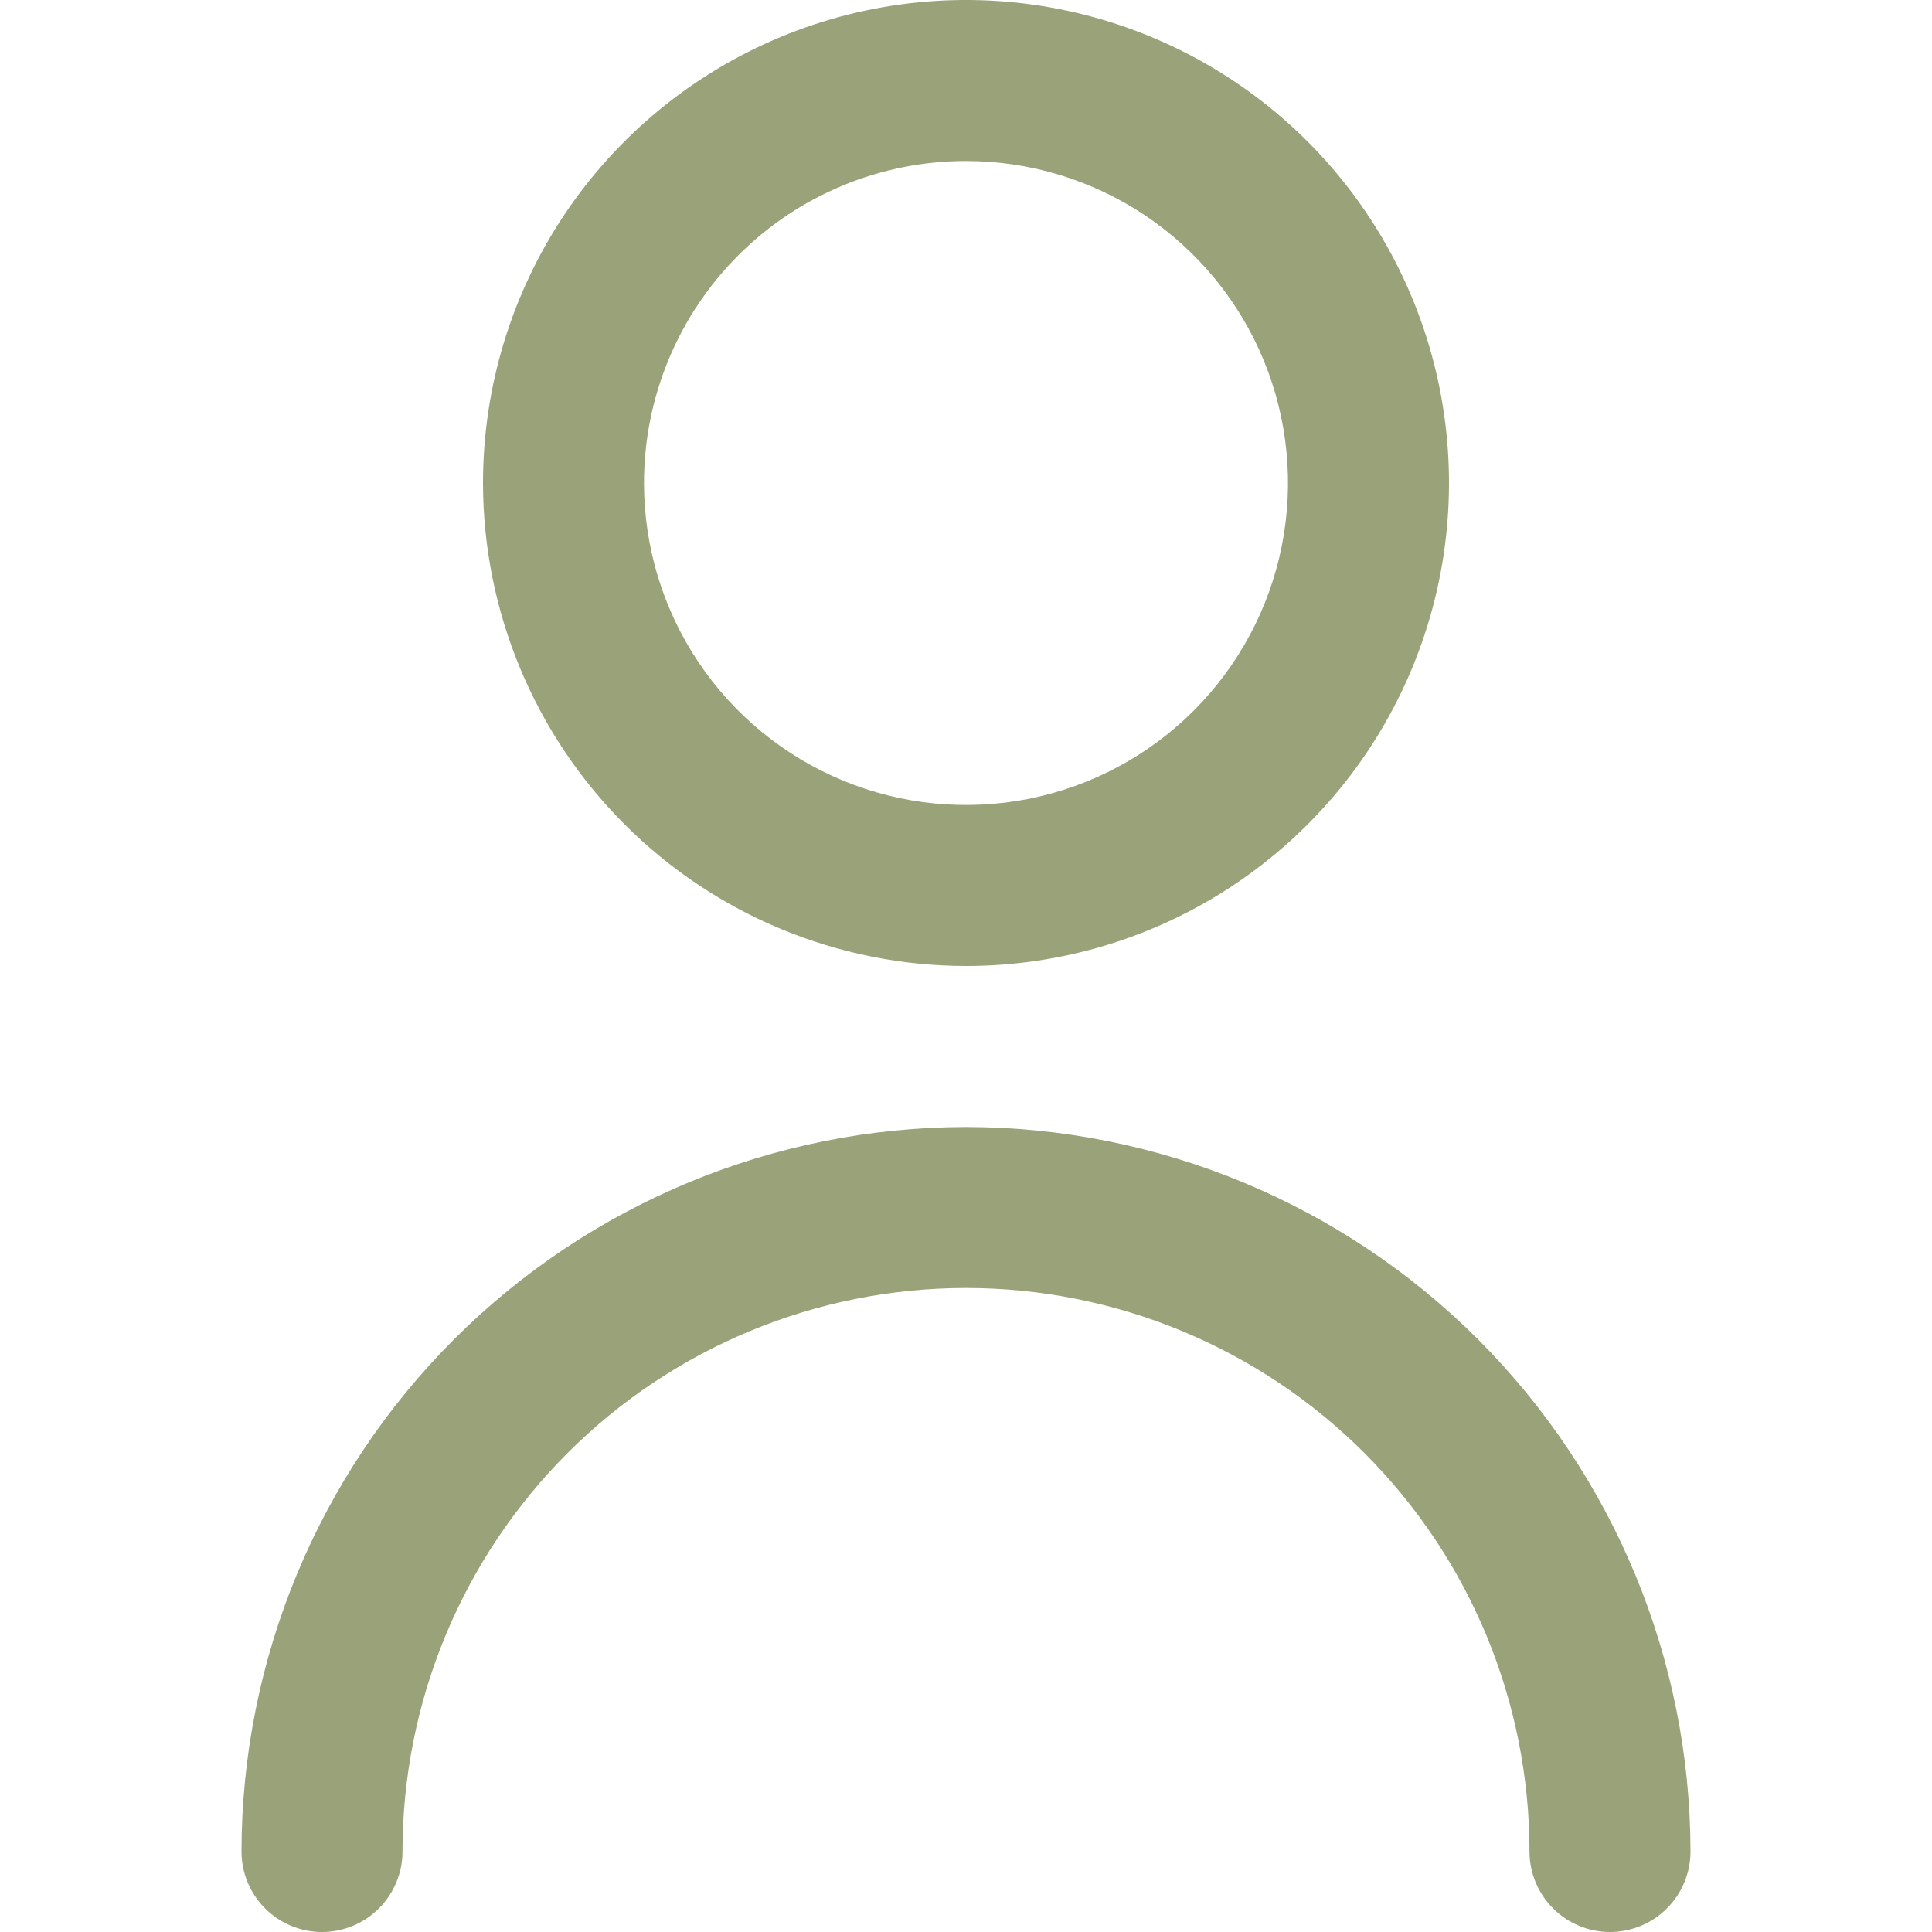 <svg width="512" height="512" viewBox="0 0 512 512" fill="none" xmlns="http://www.w3.org/2000/svg">
<g clip-path="url(#clip0_43_3)">
<path d="M256 256C281.316 256 306.064 248.493 327.113 234.428C348.162 220.363 364.569 200.372 374.257 176.984C383.945 153.595 386.479 127.858 381.541 103.029C376.602 78.199 364.411 55.392 346.51 37.49C328.609 19.589 305.801 7.398 280.972 2.46C256.142 -2.479 230.405 0.055 207.017 9.743C183.628 19.431 163.637 35.838 149.572 56.887C135.507 77.937 128 102.684 128 128C128.034 161.937 141.53 194.475 165.528 218.472C189.525 242.47 222.063 255.966 256 256ZM256 42.667C272.877 42.667 289.376 47.671 303.409 57.048C317.442 66.424 328.379 79.752 334.838 95.344C341.296 110.937 342.986 128.095 339.694 144.648C336.401 161.201 328.274 176.406 316.34 188.34C304.406 200.274 289.201 208.401 272.648 211.694C256.095 214.986 238.937 213.296 223.344 206.838C207.752 200.379 194.424 189.442 185.048 175.409C175.671 161.376 170.667 144.877 170.667 128C170.667 105.368 179.657 83.663 195.66 67.66C211.663 51.657 233.368 42.667 256 42.667V42.667Z" fill="#99A278"/>
<path d="M256 298.667C205.096 298.723 156.293 318.97 120.298 354.965C84.303 390.96 64.056 439.763 64 490.667C64 496.325 66.248 501.751 70.248 505.752C74.249 509.753 79.675 512 85.333 512C90.991 512 96.418 509.753 100.418 505.752C104.419 501.751 106.667 496.325 106.667 490.667C106.667 451.061 122.4 413.078 150.405 385.072C178.411 357.067 216.394 341.334 256 341.334C295.606 341.334 333.589 357.067 361.595 385.072C389.6 413.078 405.333 451.061 405.333 490.667C405.333 496.325 407.581 501.751 411.582 505.752C415.582 509.753 421.009 512 426.667 512C432.325 512 437.751 509.753 441.752 505.752C445.752 501.751 448 496.325 448 490.667C447.944 439.763 427.697 390.96 391.702 354.965C355.707 318.97 306.904 298.723 256 298.667V298.667Z" fill="#99A278"/>
</g>
<defs>
<clipPath id="clip0_43_3">
<rect width="512" height="512" fill="white"/>
</clipPath>
</defs>
</svg>
